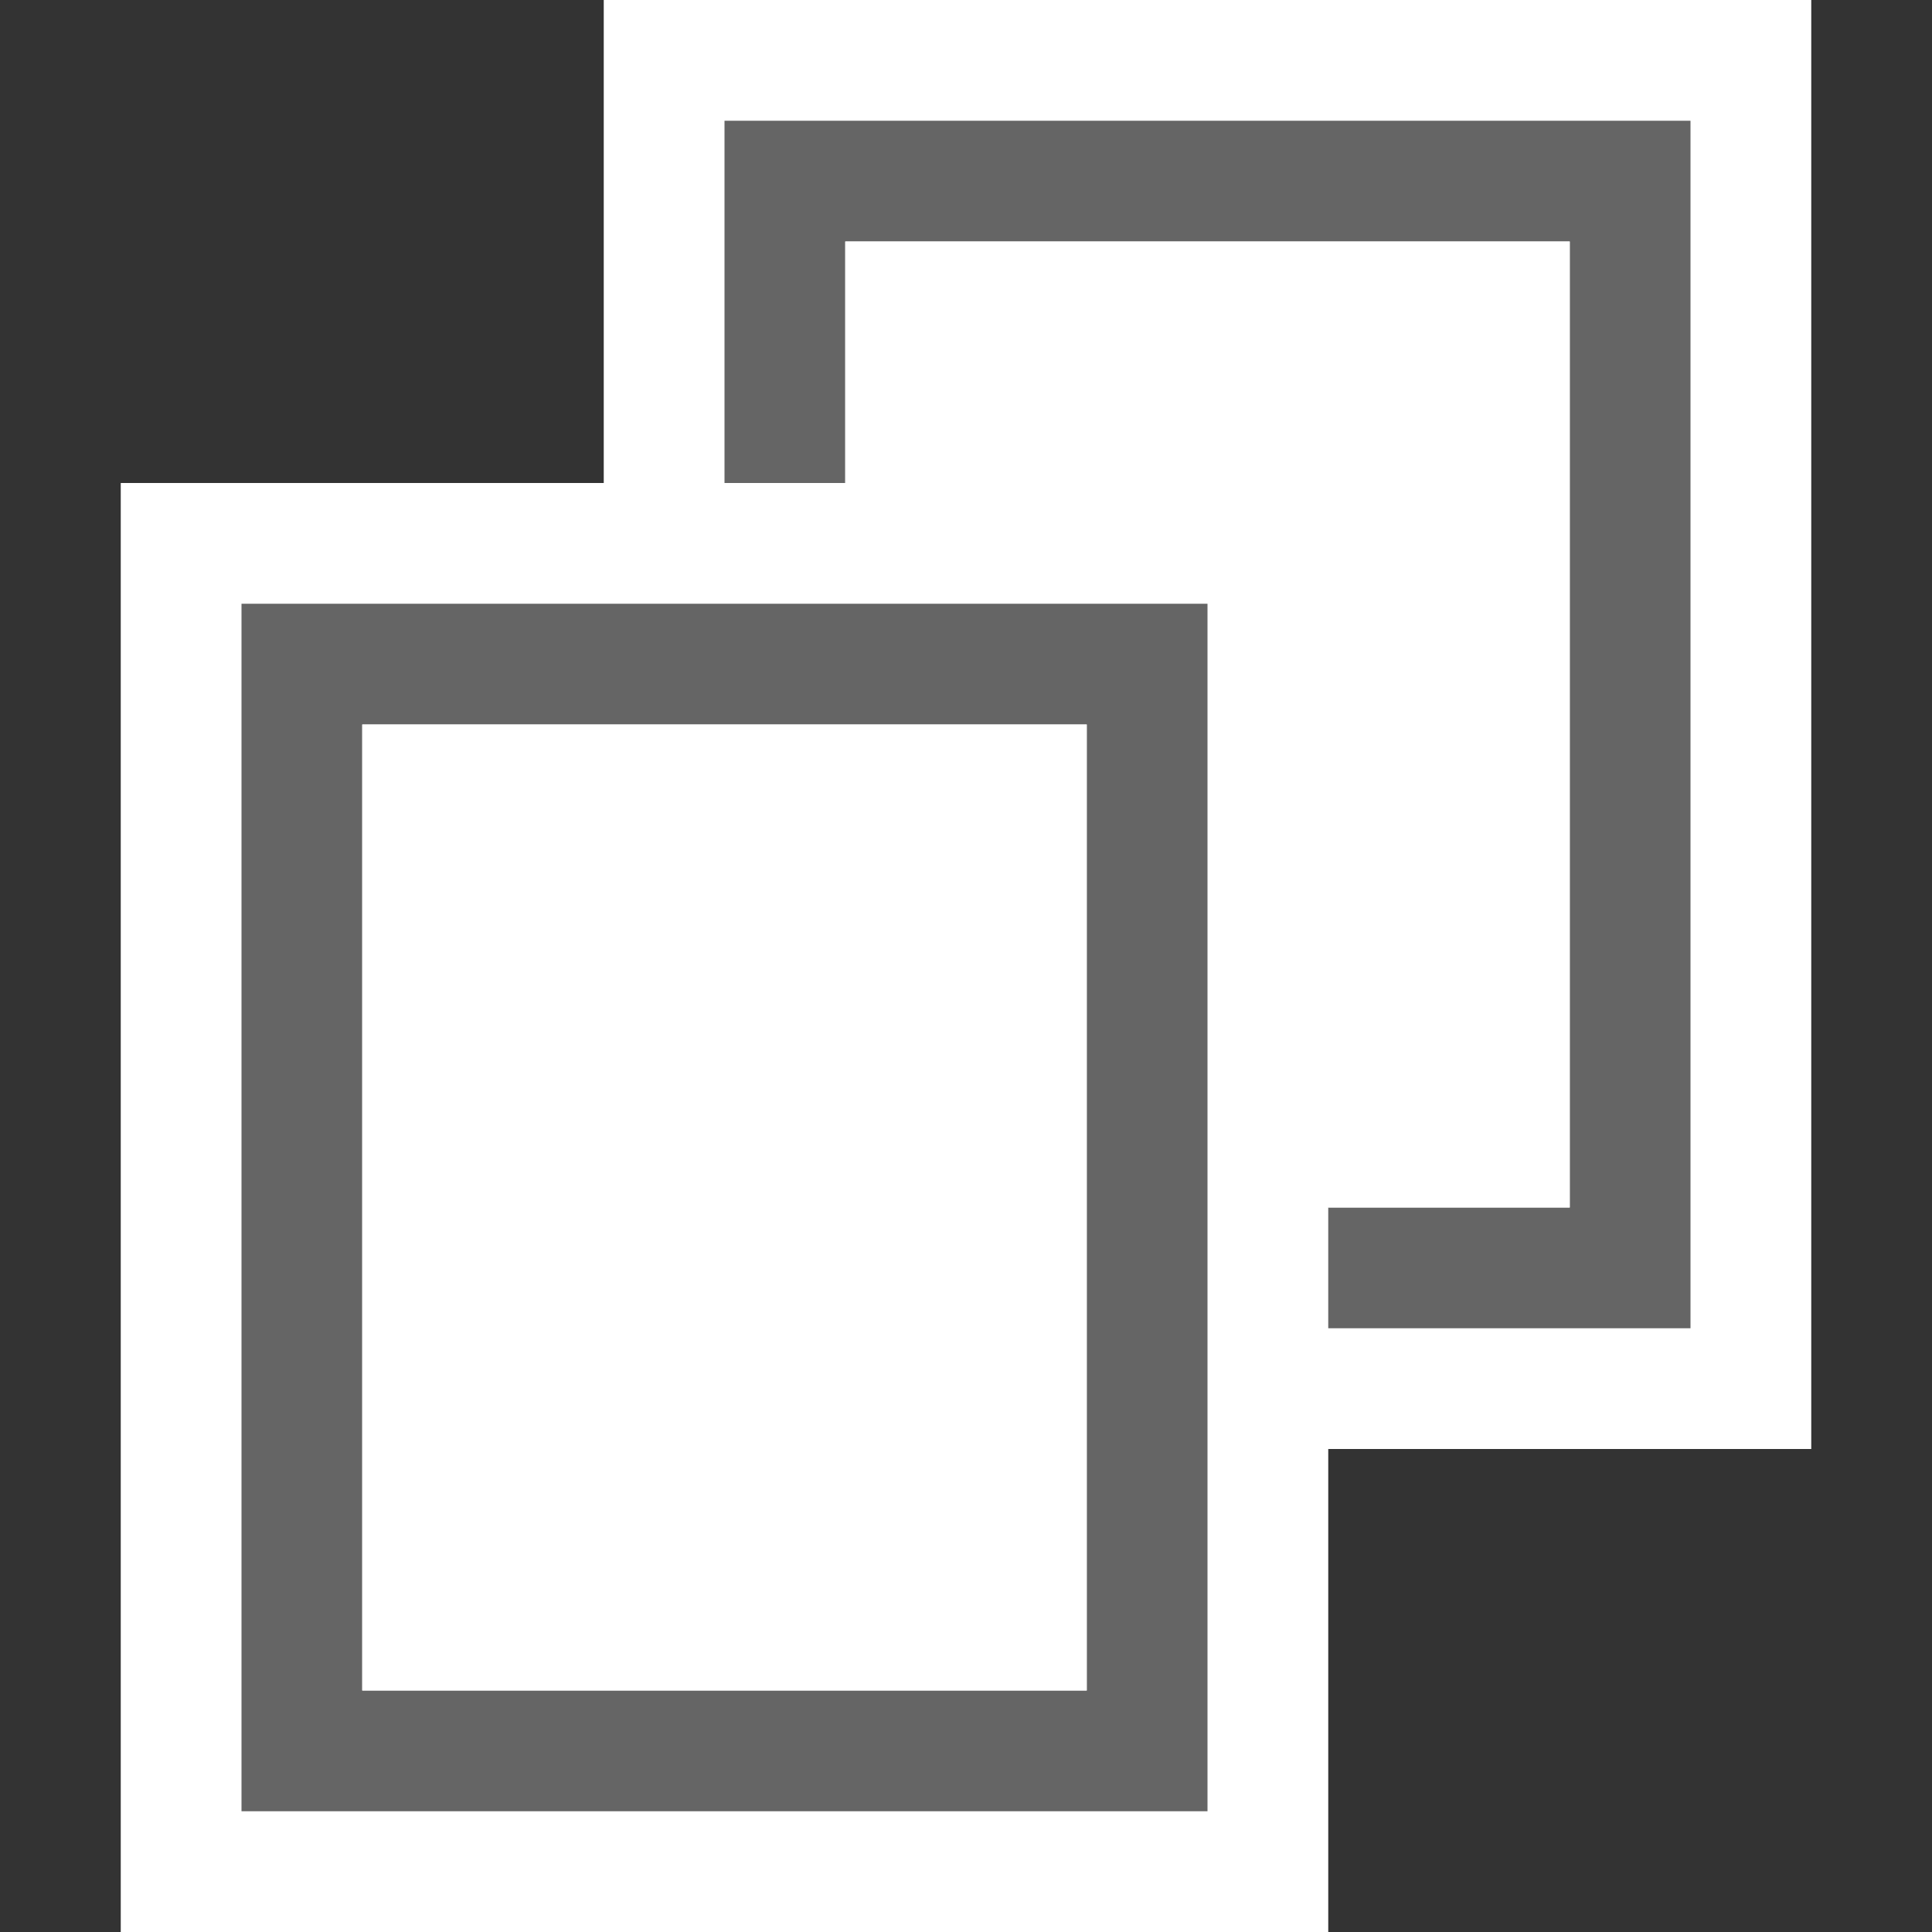 <svg xmlns="http://www.w3.org/2000/svg" width="16" height="16"><rect width="100%" height="100%" fill="#333333" stroke="none"/><style type="text/css">.icon-canvas-transparent{opacity:0;fill:#F6F6F6;} .icon-white{fill:#FFFFFF;} .icon-vso-bg{fill:#656565;}</style><path class="icon-canvas-transparent" d="M16 16h-16v-16h16v16z" id="canvas"/><path class="icon-white" d="M15 12h-4v4h-10v-12h4v-4h10v12z" id="outline"/><path class="icon-vso-bg" d="M11 11v-1h2v-8h-6v2h-1v-3h8v10h-3zm-1-6v10h-8v-10h8zm-1 1h-6v8h6v-8z" id="iconBg"/><path class="icon-white" d="M9 14h-6v-8h6v8zm-2-12v2h4v6h2v-8h-6z" id="iconFg"/></svg>